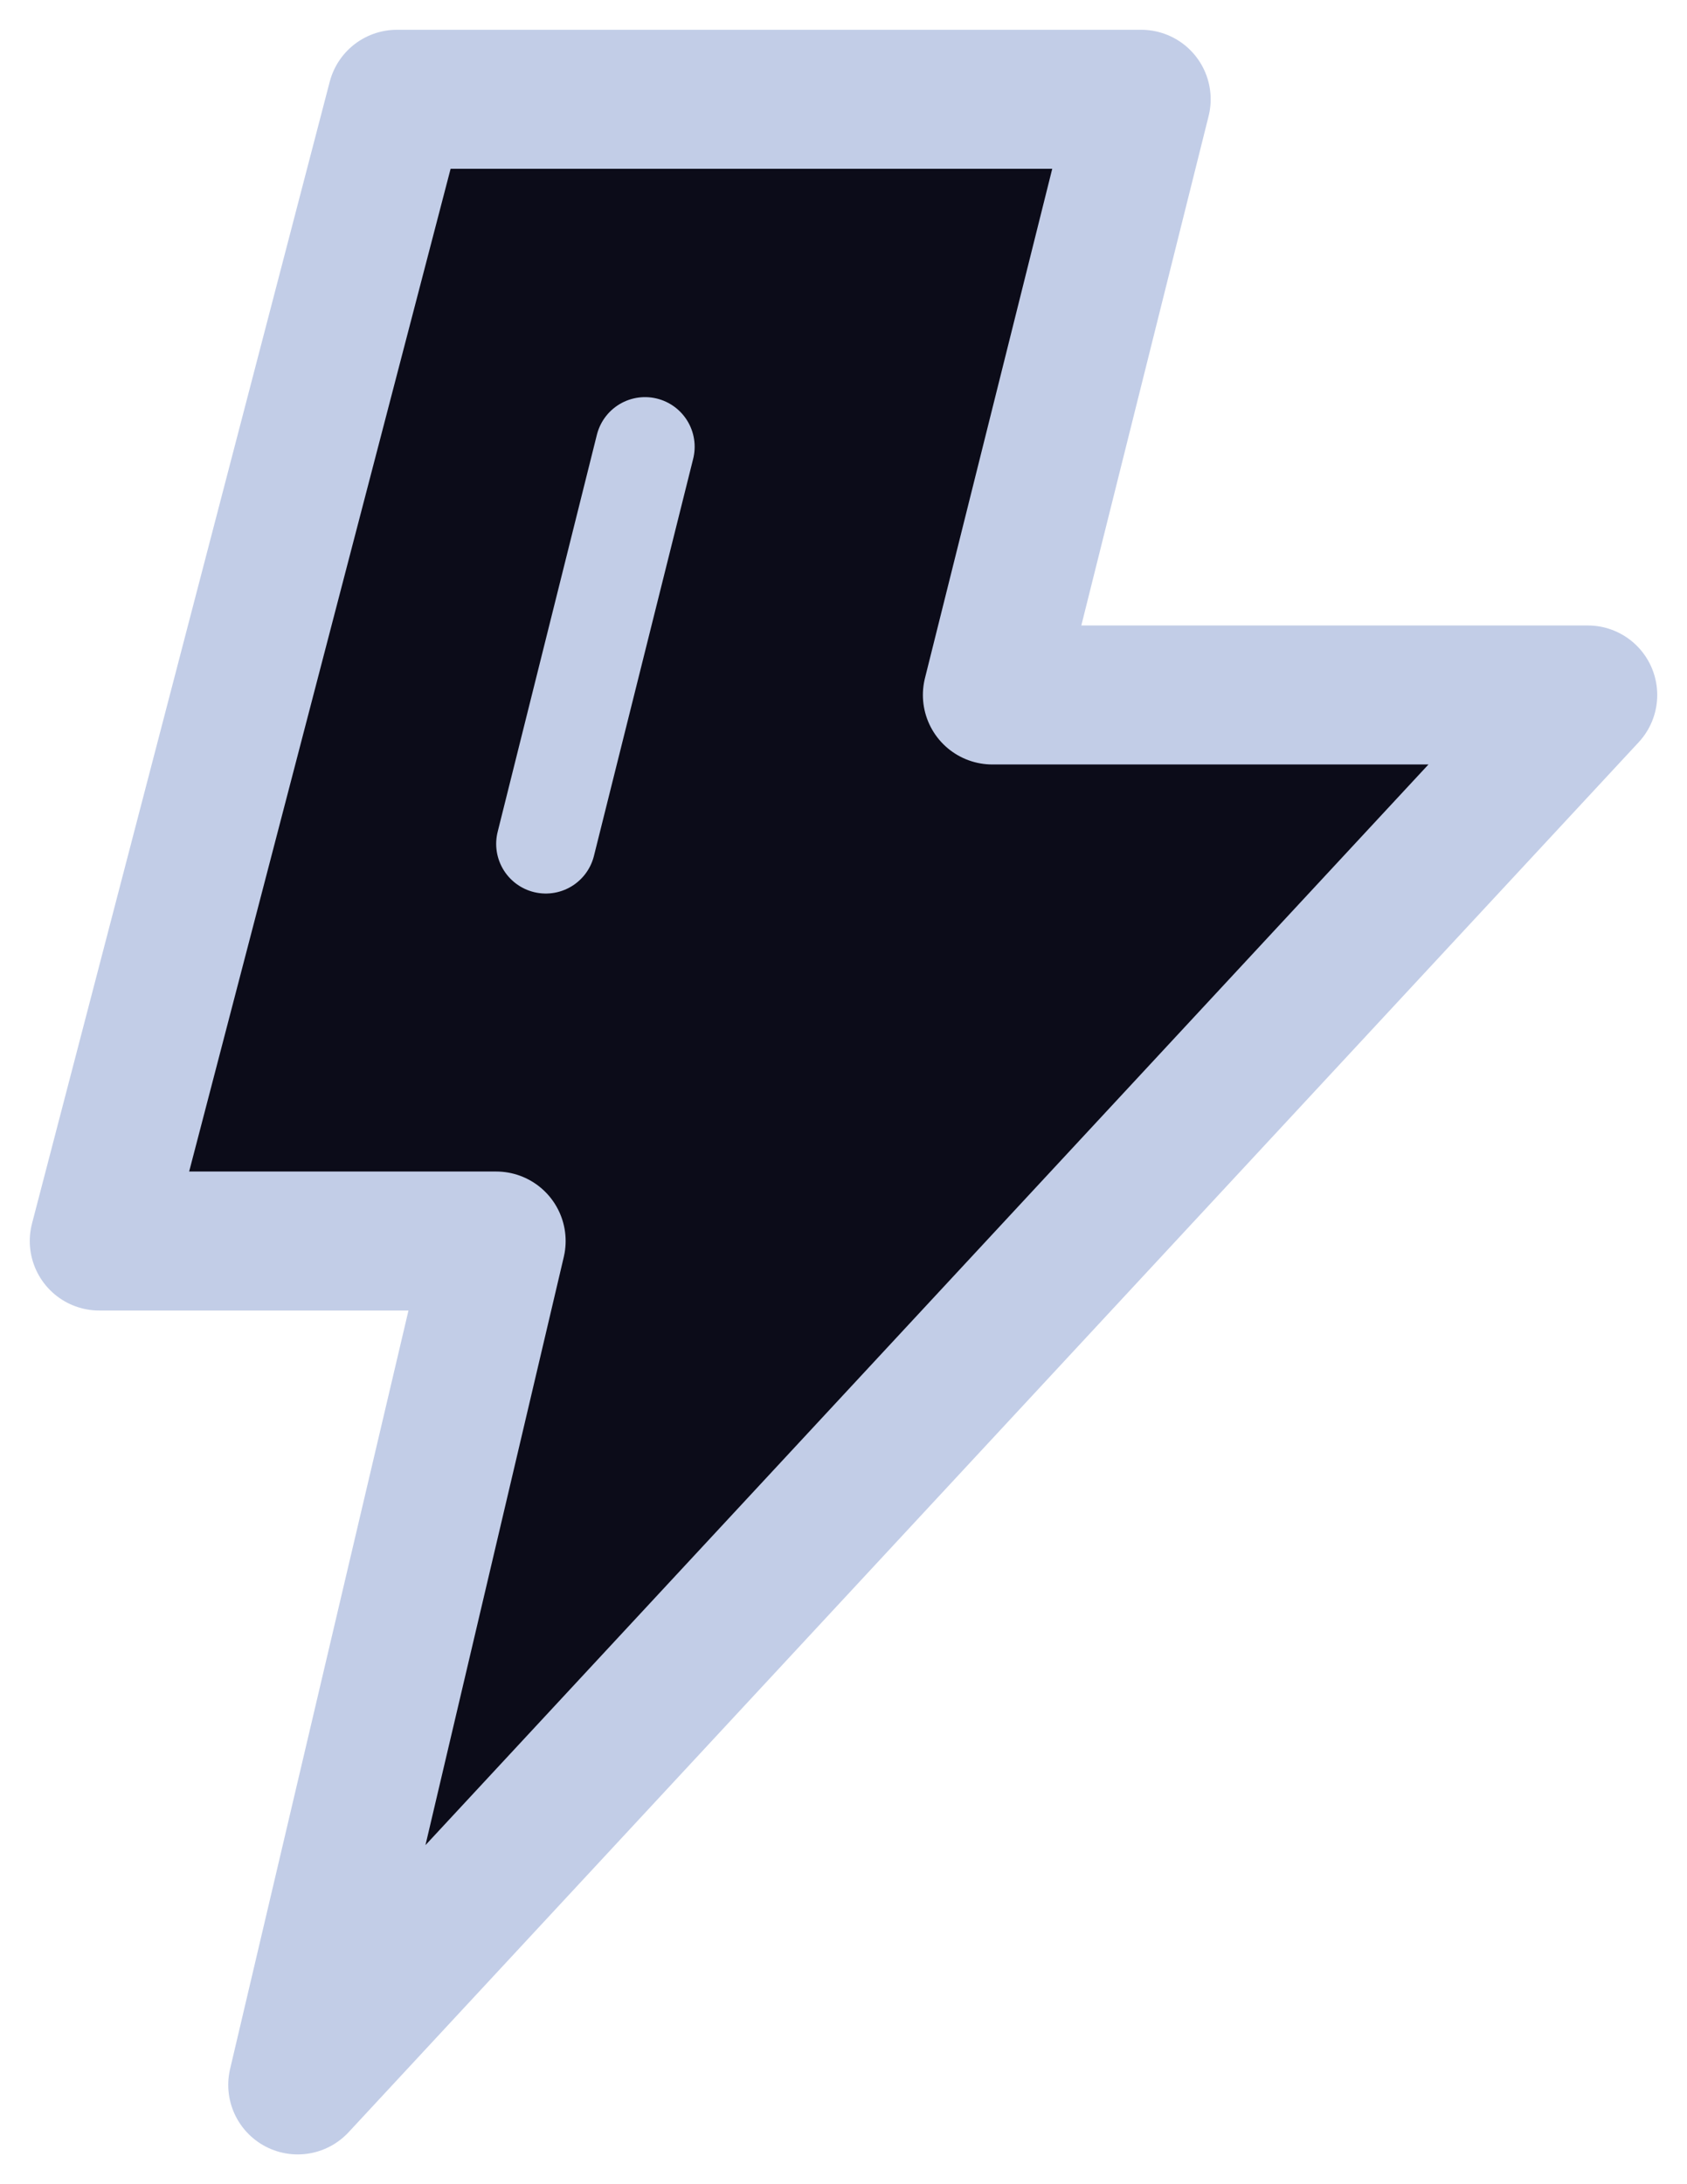 <svg xmlns="http://www.w3.org/2000/svg" width="17" height="22" viewBox="0 0 17 22" fill="none">
  <path d="M11.5 1H4L1 12.5H5L3 21L16 7H10L11.5 1Z" fill="#0C0C19" stroke="#C2CDE7" stroke-width="1.4" stroke-linecap="round" stroke-linejoin="round"/>
  <path d="M6.5 4.5L5.5 8.5" stroke="#C2CDE7" stroke-linecap="round"/>
</svg>